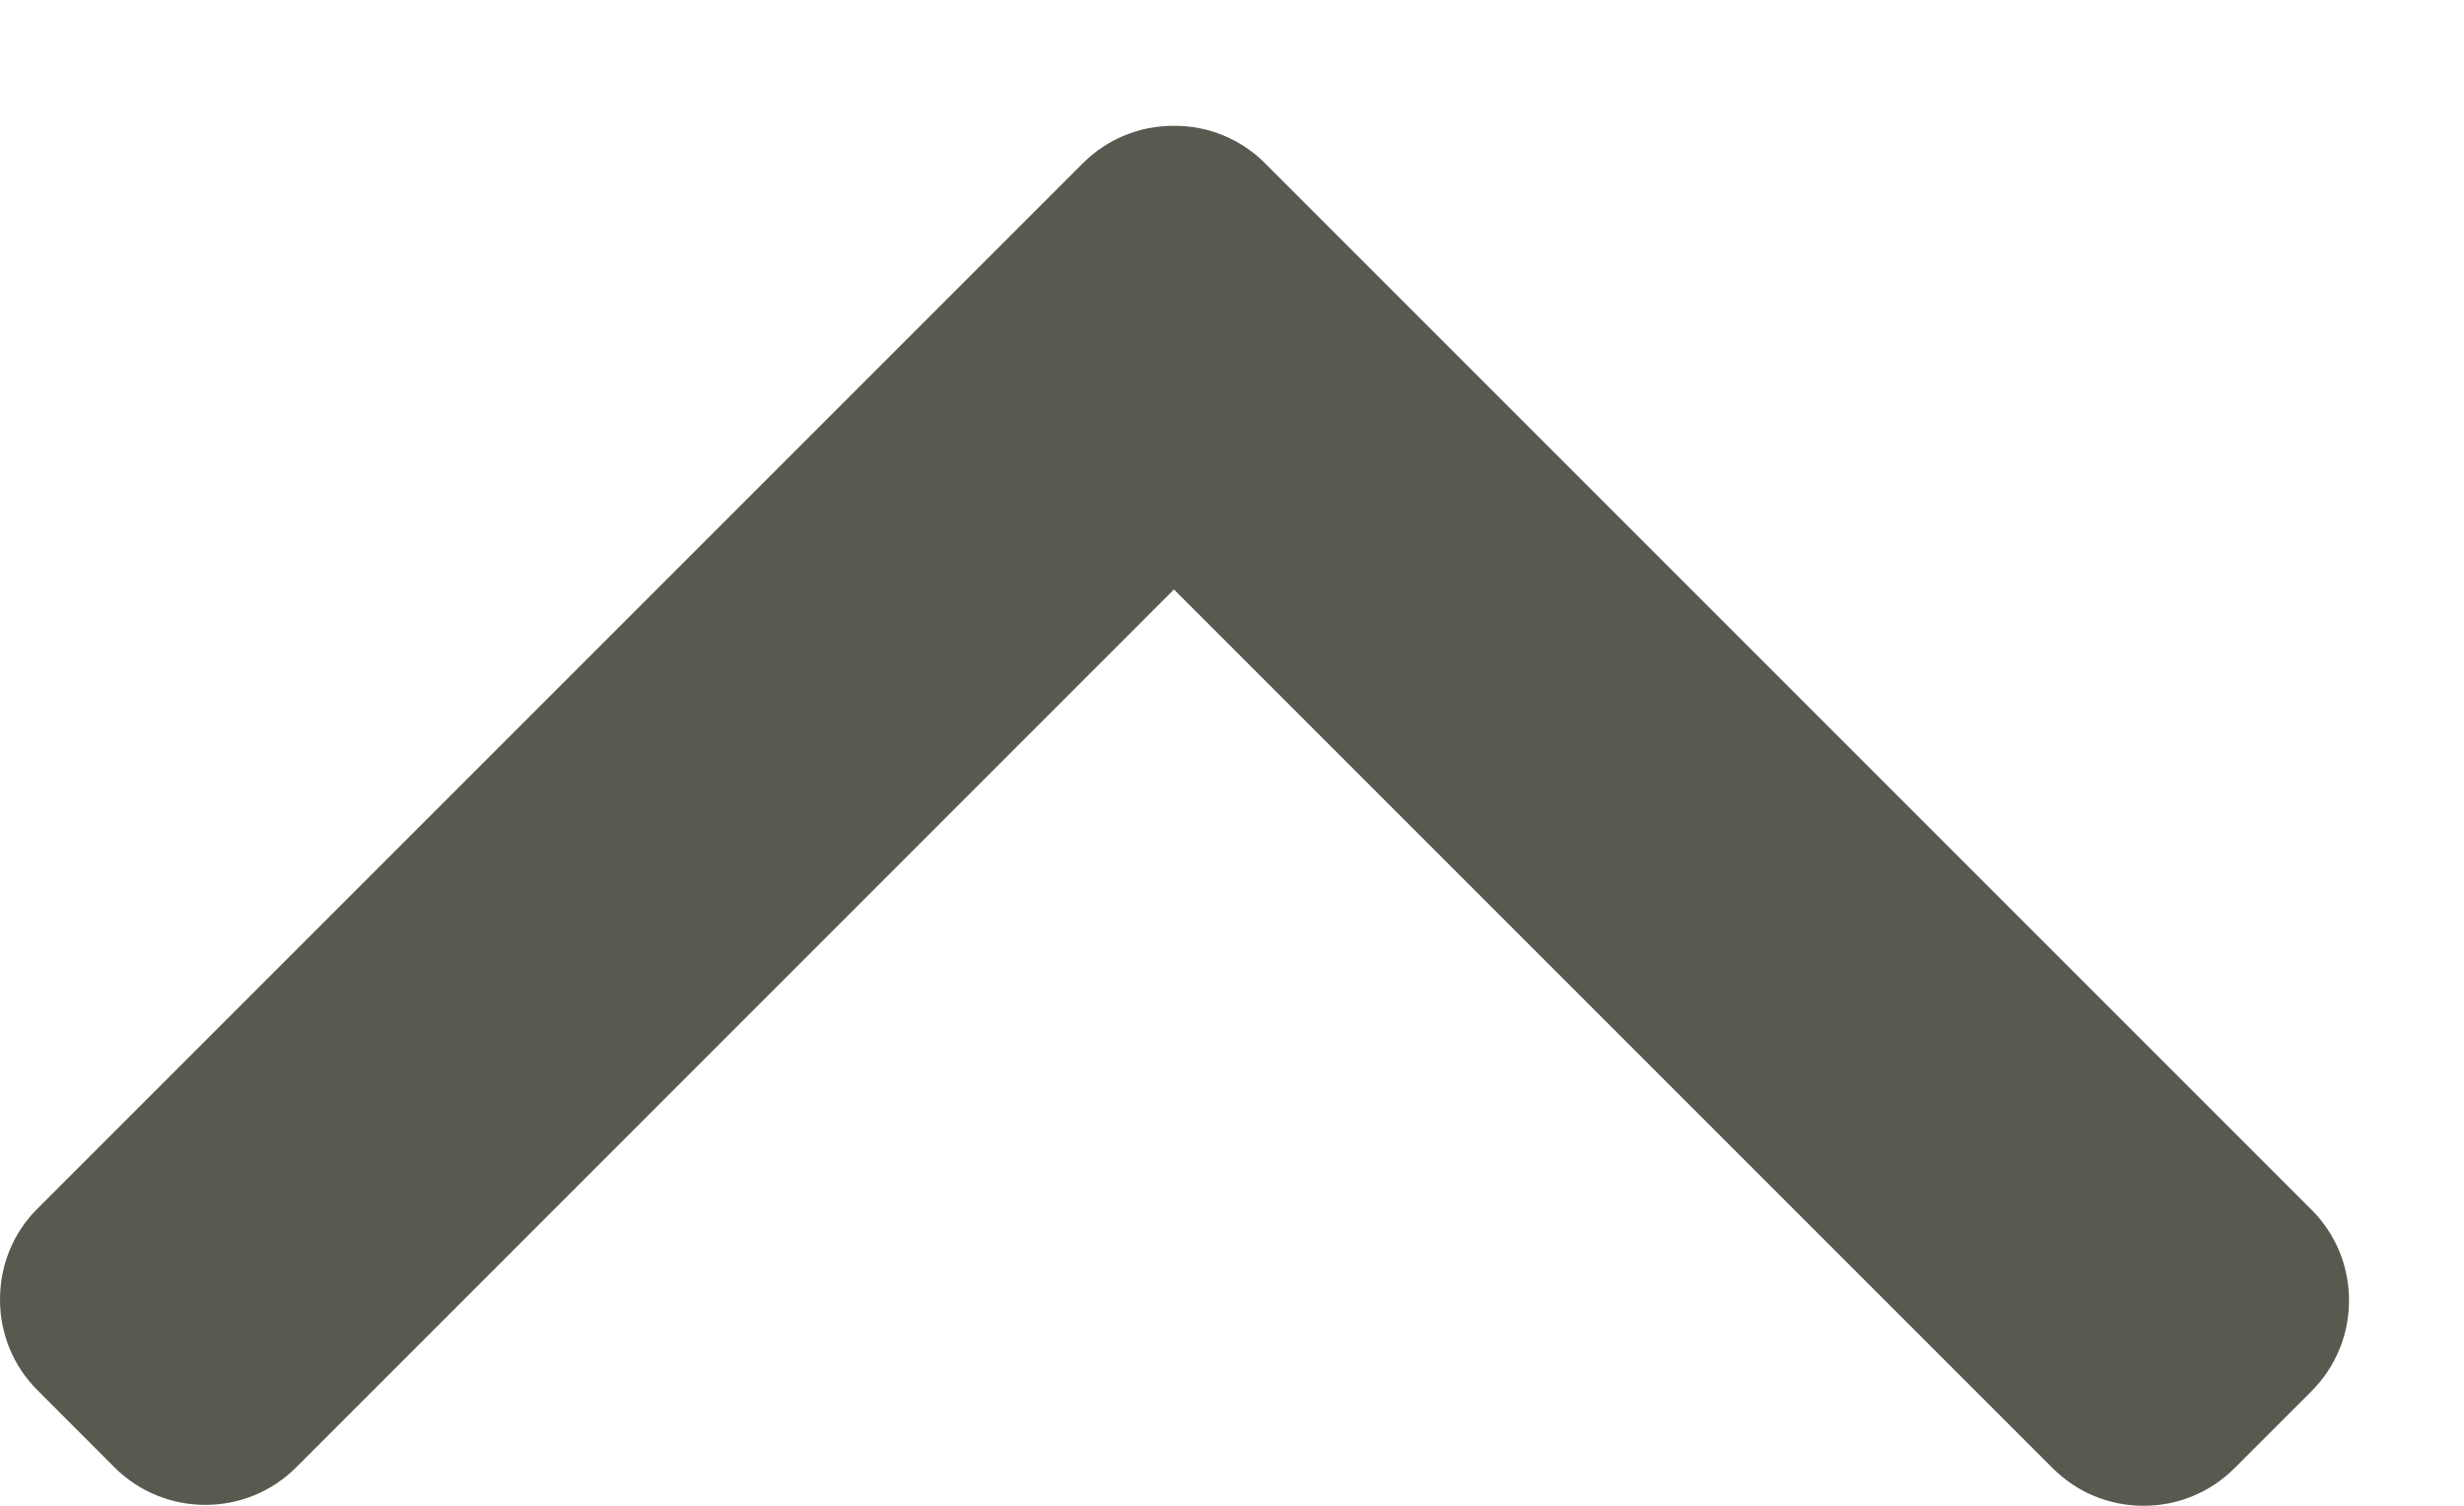 <svg width="18" height="11" viewBox="0 0 18 11" fill="none" xmlns="http://www.w3.org/2000/svg">
<path d="M7.91 1.193L0.274 8.829C0.097 9.005 -7.68779e-08 9.241 -6.58892e-08 9.493C-5.49006e-08 9.744 0.097 9.98 0.274 10.156L0.836 10.719C1.203 11.085 1.798 11.085 2.164 10.719L8.576 4.306L14.996 10.726C15.172 10.902 15.408 11 15.659 11C15.911 11 16.146 10.902 16.323 10.726L16.885 10.164C17.062 9.987 17.16 9.751 17.16 9.5C17.16 9.248 17.062 9.013 16.885 8.836L9.242 1.193C9.065 1.016 8.828 0.918 8.577 0.919C8.324 0.918 8.087 1.016 7.91 1.193Z" fill="#565A4F"/>
</svg>
